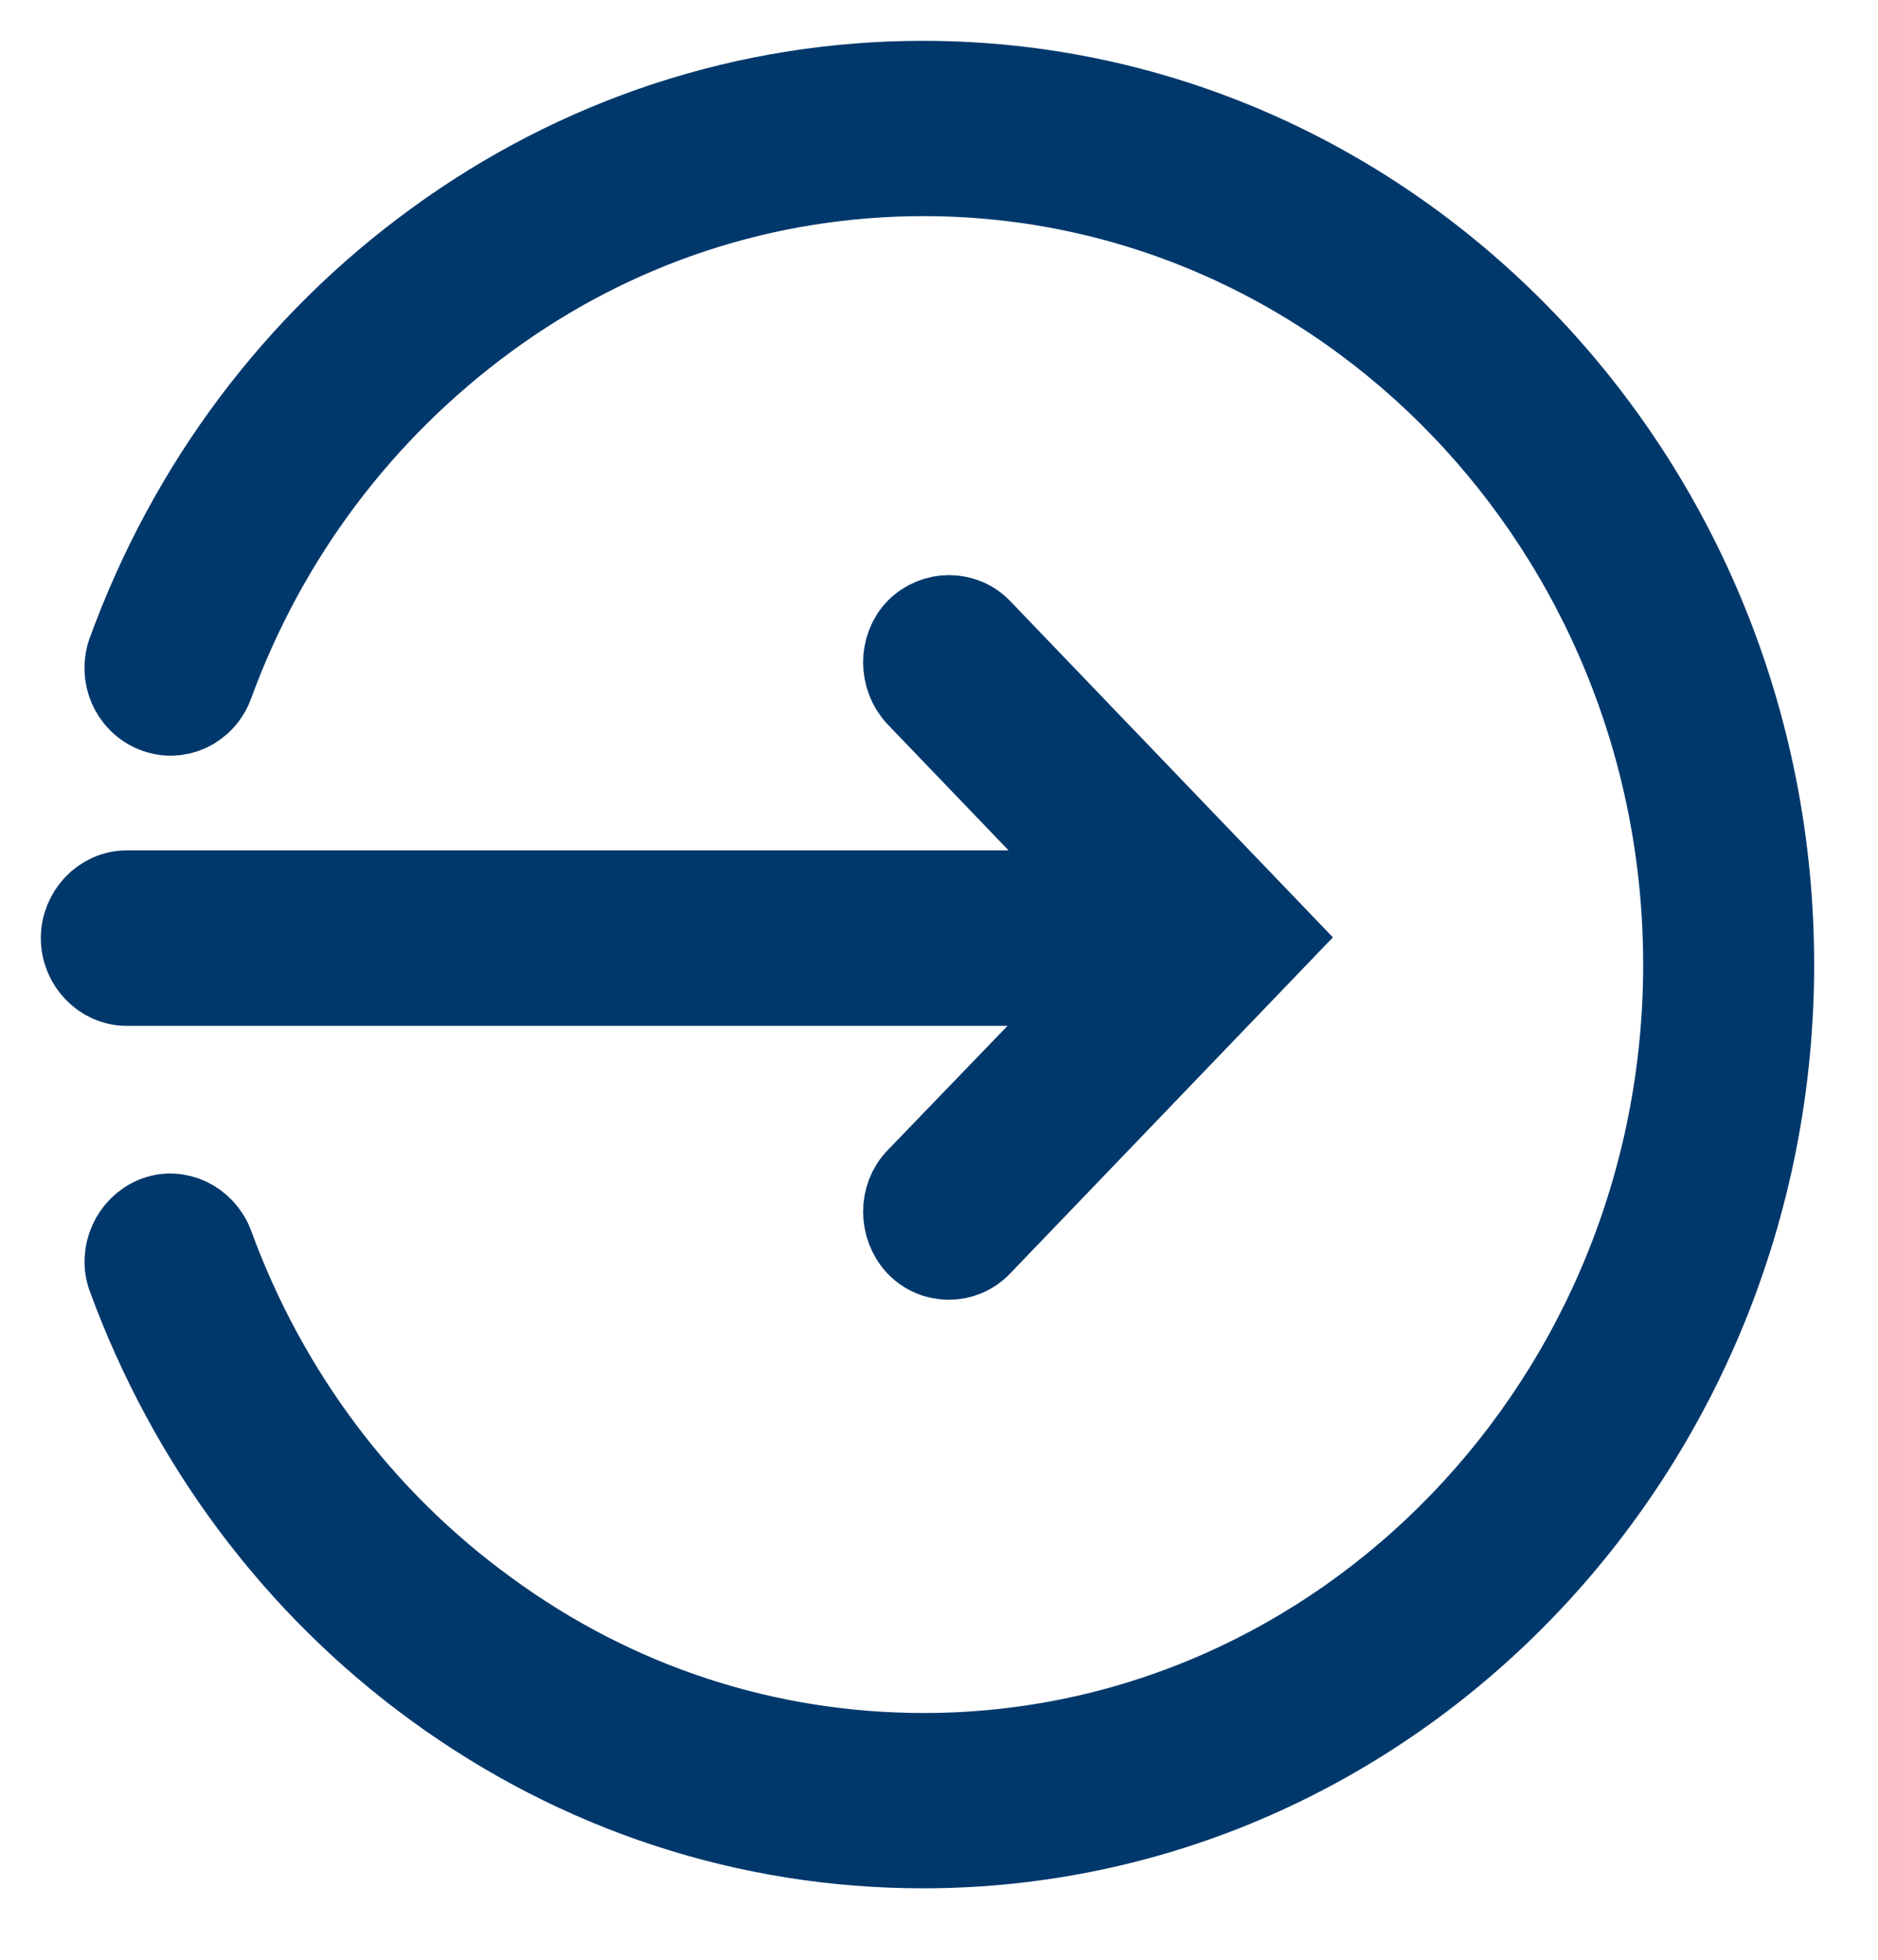 <svg width="23" height="24" viewBox="0 0 23 24" fill="none" xmlns="http://www.w3.org/2000/svg">
<path d="M11.303 1C9.154 1 7.085 1.678 5.328 2.96C3.61 4.211 2.315 5.942 1.572 7.975C1.461 8.267 1.602 8.601 1.893 8.716C2.174 8.83 2.496 8.684 2.606 8.382C3.269 6.568 4.434 5.025 5.971 3.899C7.537 2.752 9.385 2.147 11.313 2.147C16.446 2.147 20.624 6.484 20.624 11.812C20.624 17.14 16.446 21.478 11.313 21.478C9.385 21.478 7.537 20.873 5.971 19.726C4.434 18.611 3.269 17.057 2.606 15.243C2.496 14.951 2.174 14.794 1.893 14.909C1.612 15.024 1.461 15.357 1.572 15.649C2.315 17.672 3.61 19.413 5.328 20.665C7.085 21.947 9.154 22.625 11.303 22.625C17.048 22.625 21.718 17.776 21.718 11.812C21.718 5.848 17.048 1 11.303 1Z" fill="#00386C" stroke="#00386C"/>
<path d="M13.525 12.053L11.229 14.435C11.018 14.654 11.018 15.02 11.229 15.249C11.339 15.364 11.479 15.417 11.62 15.417C11.76 15.417 11.901 15.364 12.011 15.249L15.631 11.479L12.011 7.707C11.8 7.488 11.449 7.488 11.229 7.707C11.018 7.927 11.018 8.292 11.229 8.522L13.525 10.914H1.552C1.251 10.914 1 11.176 1 11.489C1 11.802 1.251 12.063 1.552 12.063H13.525V12.053Z" fill="#00386C" stroke="#00386C"/>
</svg>
